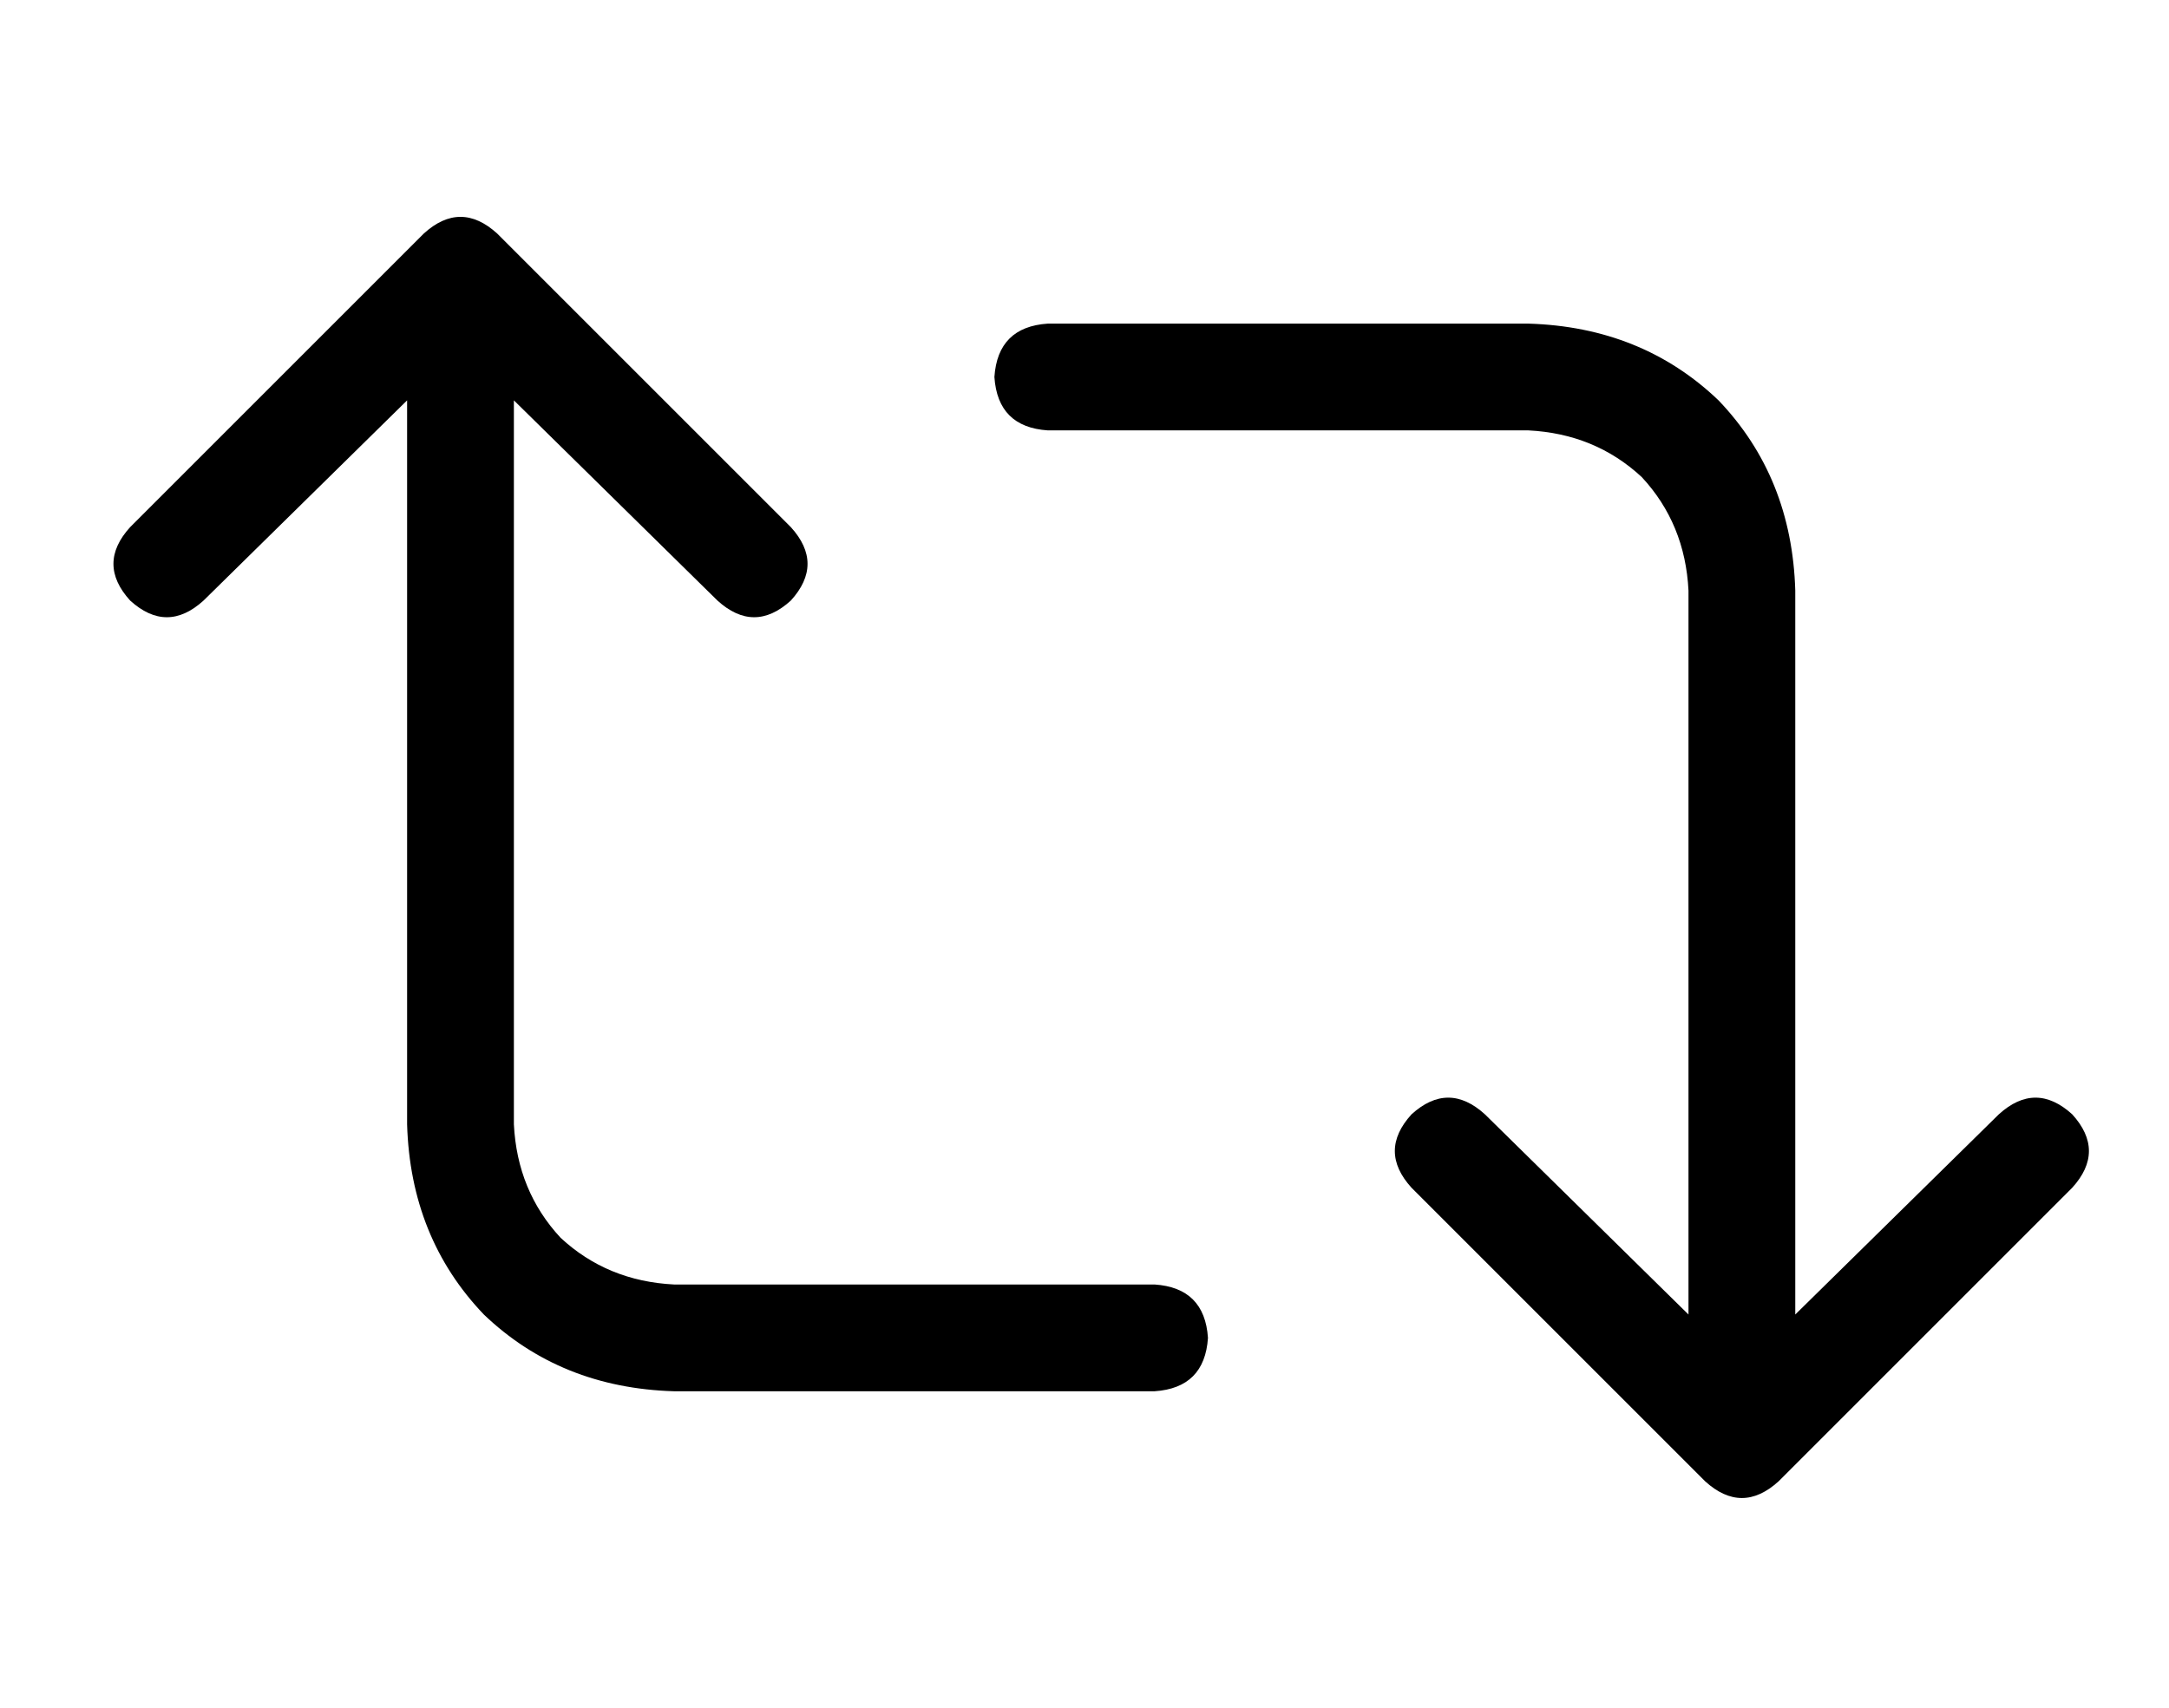 <?xml version="1.0" standalone="no"?>
<!DOCTYPE svg PUBLIC "-//W3C//DTD SVG 1.1//EN" "http://www.w3.org/Graphics/SVG/1.1/DTD/svg11.dtd" >
<svg xmlns="http://www.w3.org/2000/svg" xmlns:xlink="http://www.w3.org/1999/xlink" version="1.1" viewBox="-10 -40 650 512">
   <path fill="currentColor"
d="M117 30q11 -10 22 0l88 88v0q10 11 0 22q-11 10 -22 0l-61 -60v0v217v0q1 20 14 34q14 13 34 14h144v0q15 1 16 16q-1 15 -16 16h-144v0q-34 -1 -57 -23q-22 -23 -23 -57v-217v0l-61 60v0q-11 10 -22 0q-10 -11 0 -22l88 -88v0zM528 354l61 -60l-61 60l61 -60
q11 -10 22 0q10 11 0 22l-88 88v0q-11 10 -22 0l-88 -88v0q-10 -11 0 -22q11 -10 22 0l61 60v0v-217v0q-1 -20 -14 -34q-14 -13 -34 -14h-144v0q-15 -1 -16 -16q1 -15 16 -16h144v0q34 1 57 23q22 23 23 57v217v0z" />
</svg>
